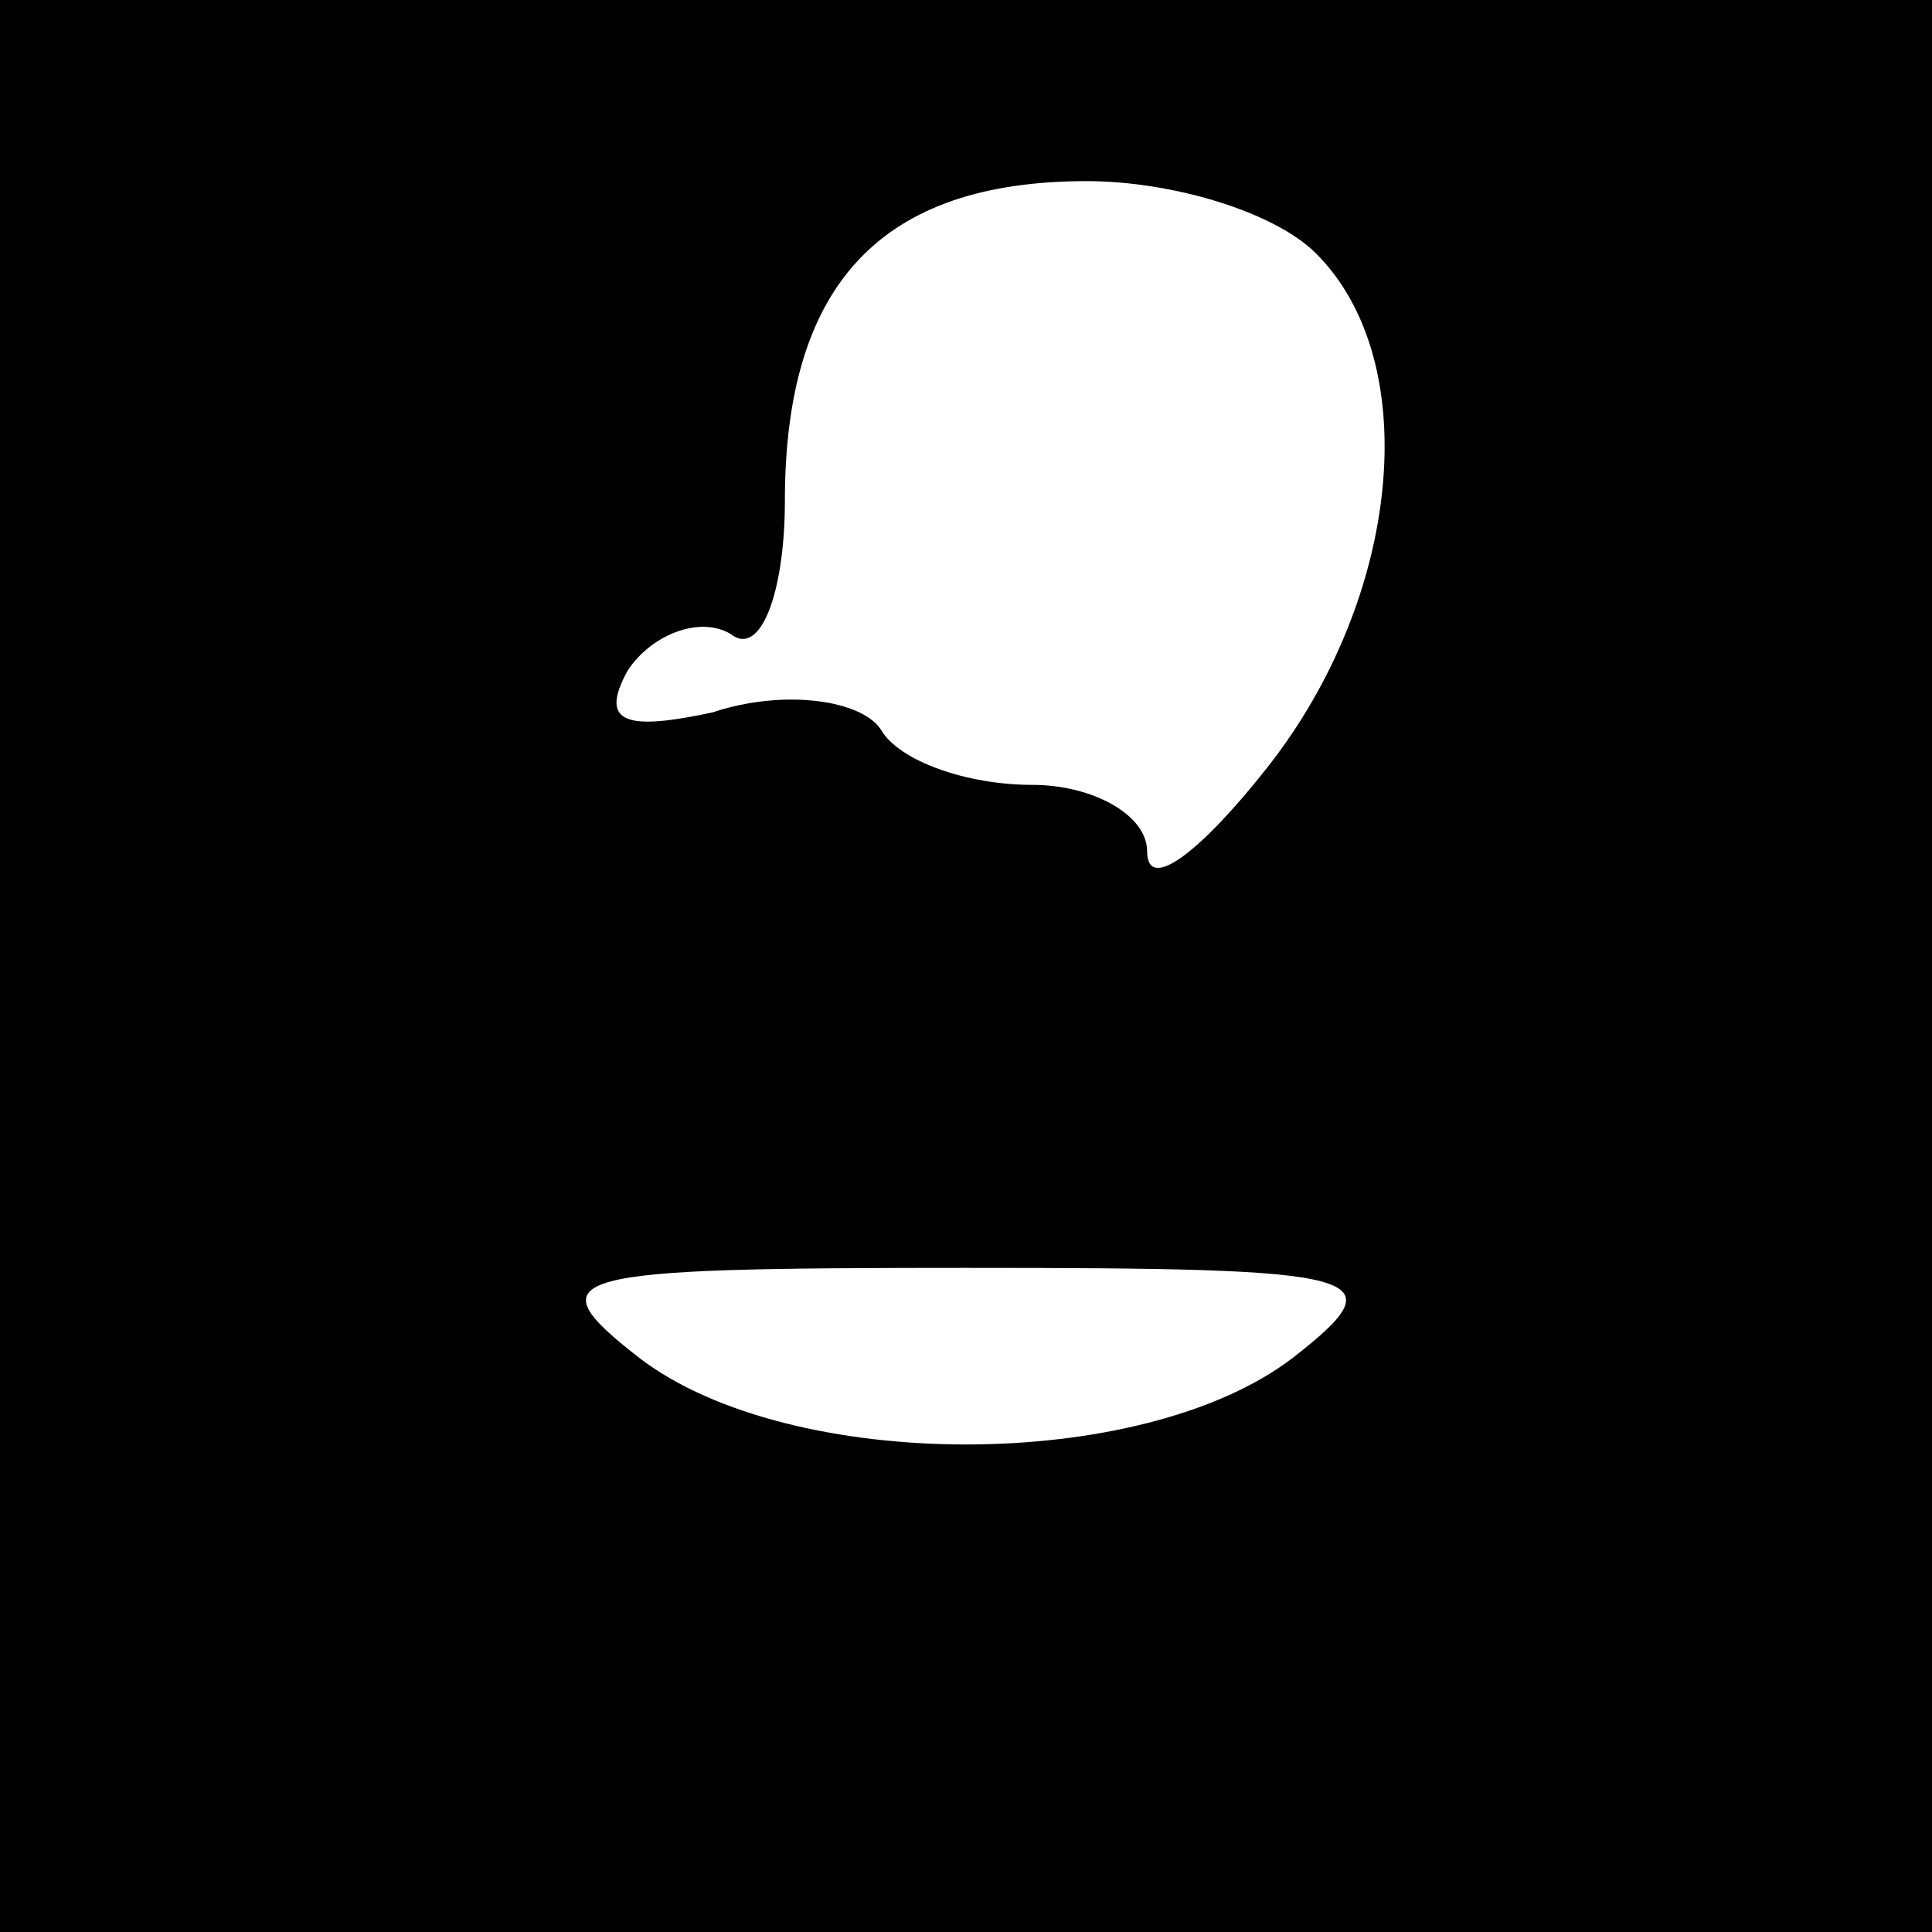 <?xml version="1.0" standalone="no"?>
<!DOCTYPE svg PUBLIC "-//W3C//DTD SVG 20010904//EN"
 "http://www.w3.org/TR/2001/REC-SVG-20010904/DTD/svg10.dtd">
<svg version="1.0" xmlns="http://www.w3.org/2000/svg"
 width="32pt" height="32pt" viewBox="0 0 32 32"
 preserveAspectRatio="xMidYMid meet">
<rect x="0" y="0" width="32" height="32" fill="#808080" stroke="none"/>
<g transform="translate(0,32) scale(0.1,-0.1)"
fill="#000000" stroke="none">
<path fill="#000000" stroke="none" d="M0 160 l0 -160 160 0 160 0 0 160 0
160 -160 0 -160 0 0 -160z"/>
<path fill="#ffffff" stroke="none" d="M218 278 c18 -18 14 -57 -8 -85 -11
-14 -20 -21 -20 -14 0 6 -9 11 -19 11 -11 0 -22 4 -25 9 -3 5 -16 7 -28 3 -14
-3 -19 -2 -14 7 4 6 12 9 17 6 5 -4 9 7 9 22 0 36 16 53 50 53 14 0 31 -5 38
-12z"/>
<path fill="#ffffff" stroke="none" d="M214 95 c-25 -19 -83 -19 -108 0 -18
14 -13 15 54 15 67 0 72 -1 54 -15z"/>
</g>
</svg>
